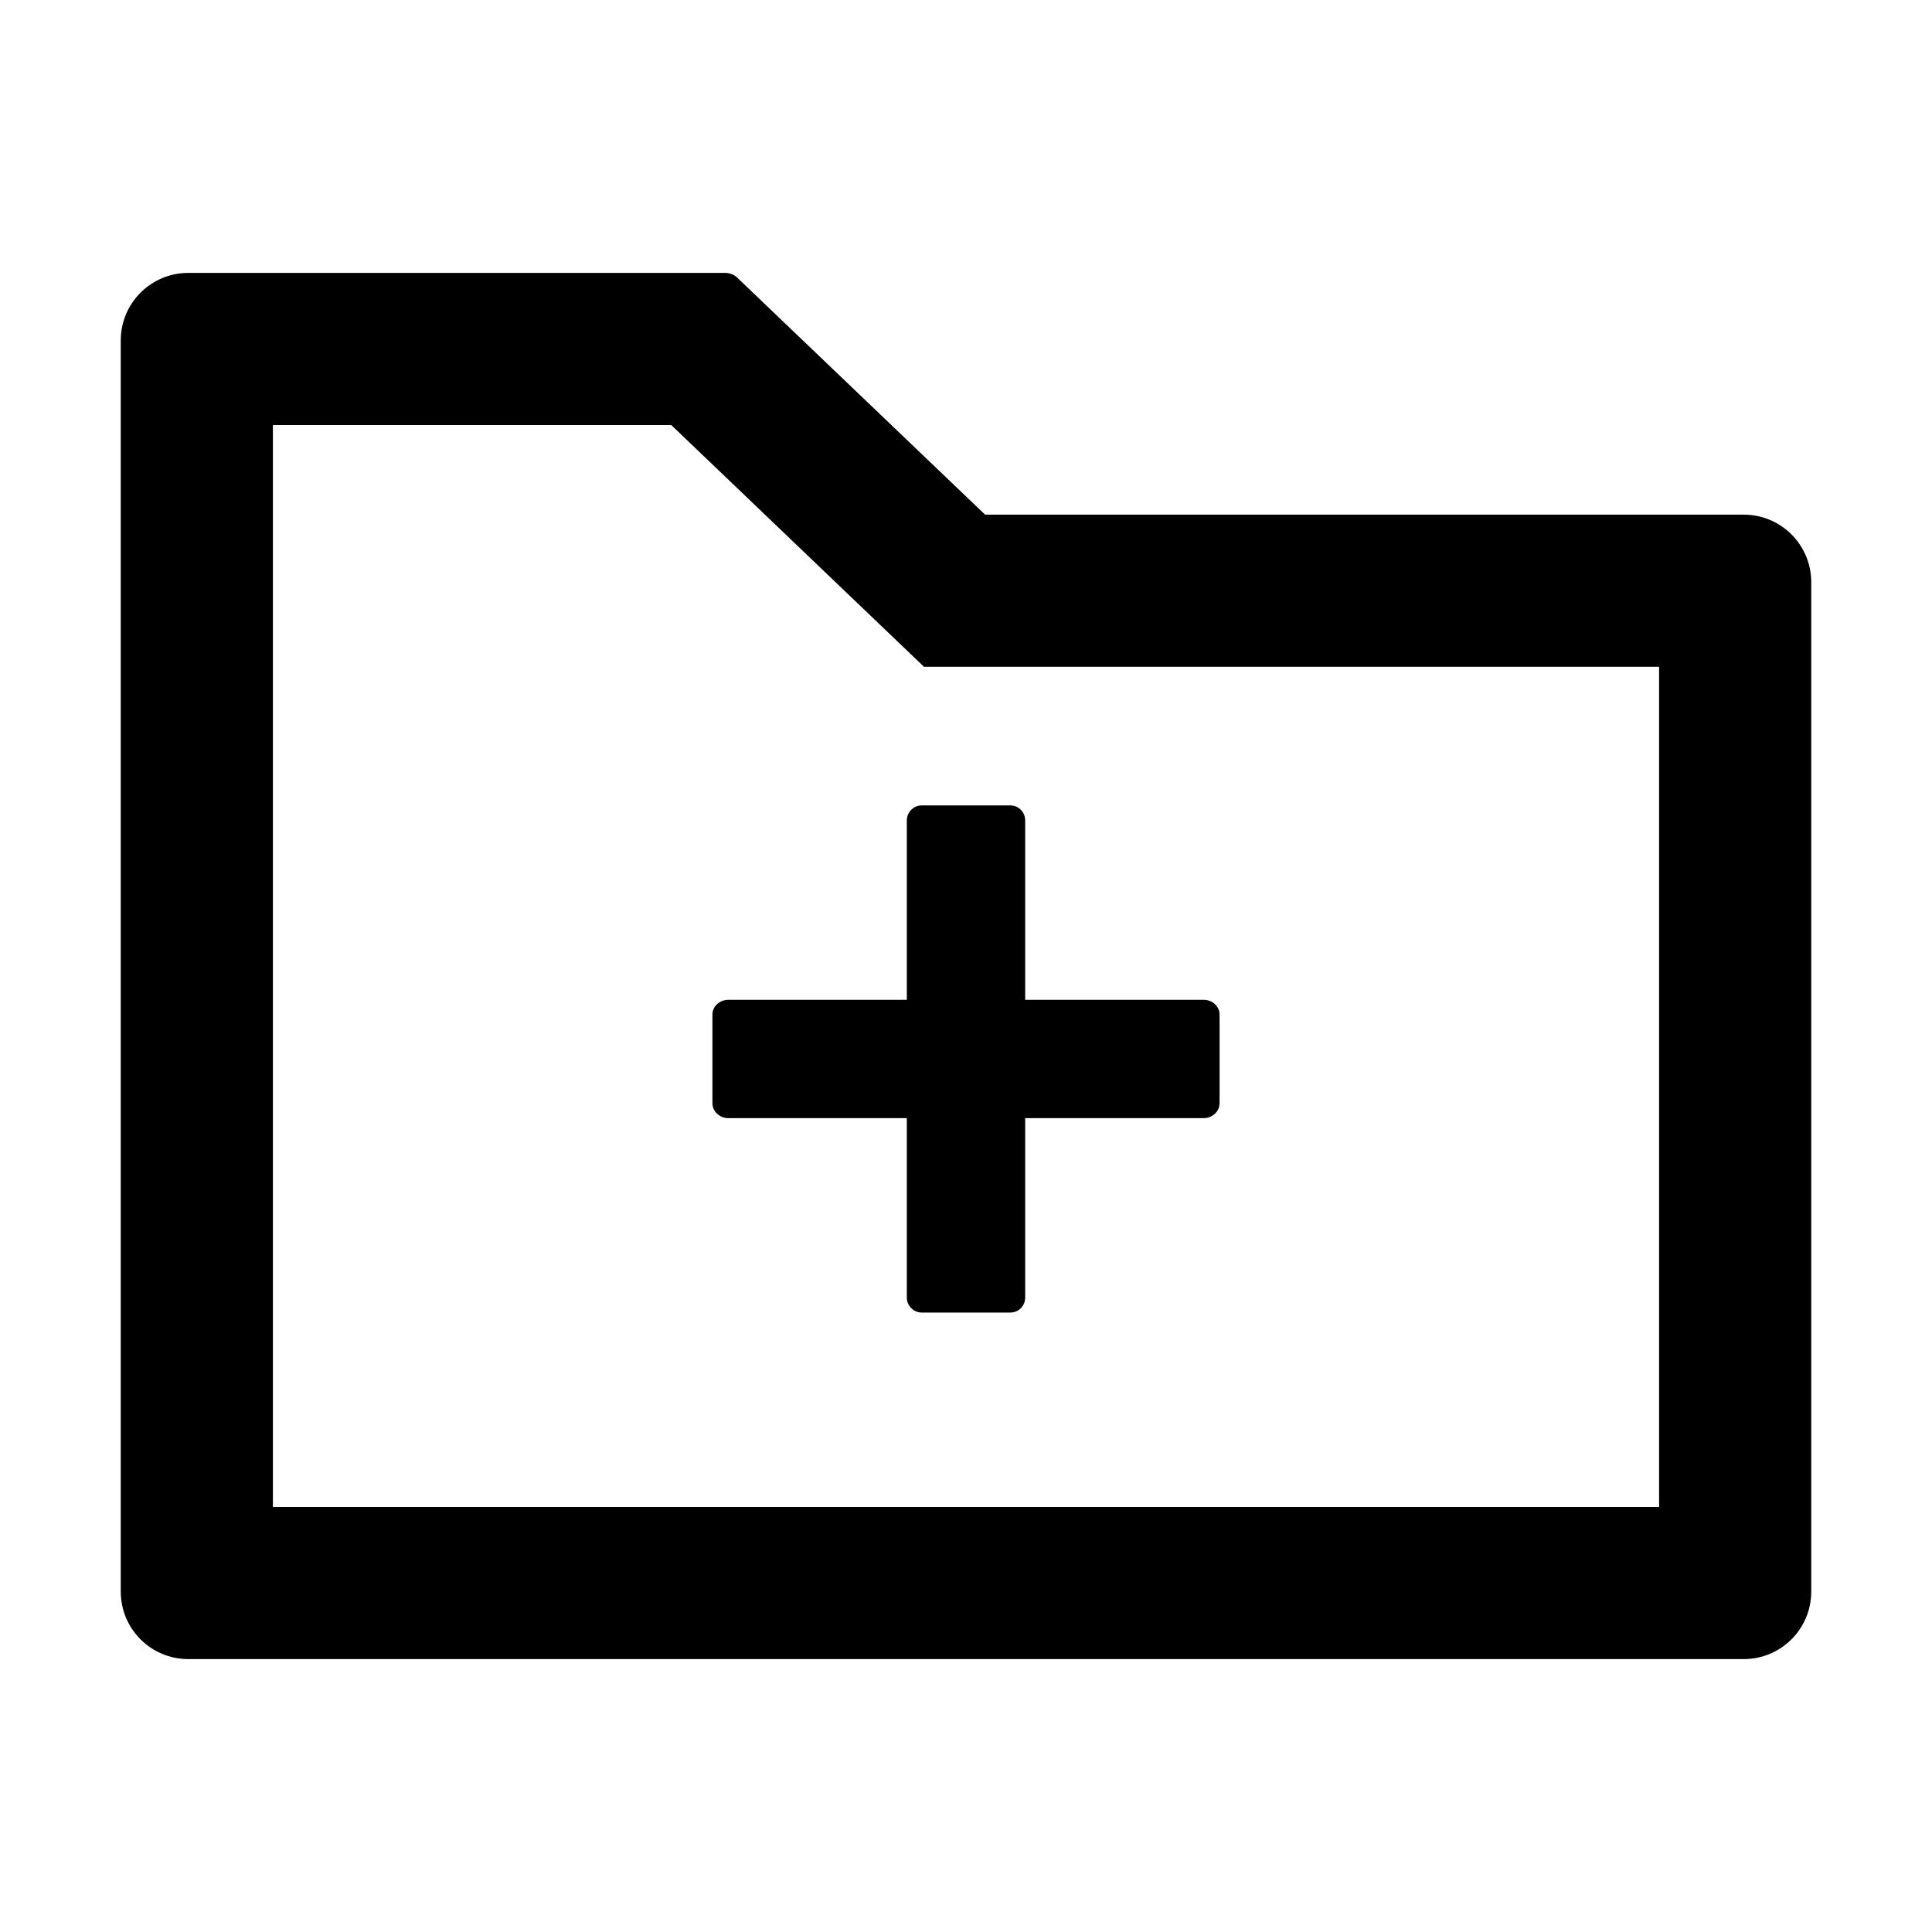 <?xml version="1.0" encoding="UTF-8"?>
<svg width="16px" height="16px" viewBox="0 0 16 16" version="1.1" xmlns="http://www.w3.org/2000/svg" xmlns:xlink="http://www.w3.org/1999/xlink">
    <title>p-folder-add</title>
    <g id="页面-1" stroke="none" stroke-width="1" fill="none" fill-rule="evenodd">
        <g id="画板" transform="translate(-438, -890)" fill="#000000" fill-rule="nonzero">
            <g id="p-folder-add" transform="translate(438, 890)">
                <rect id="矩形" opacity="0" x="0" y="0" width="16" height="16"></rect>
                <path d="M7.51,6.794 L7.51,8.28 L6.031,8.28 C5.96,8.28 5.9,8.334 5.9,8.402 L5.9,9.137 C5.9,9.204 5.96,9.26 6.031,9.26 L7.51,9.26 L7.51,10.746 C7.51,10.814 7.566,10.87 7.633,10.87 L8.367,10.87 C8.436,10.87 8.49,10.814 8.49,10.746 L8.49,9.26 L9.969,9.26 C10.04,9.26 10.1,9.204 10.1,9.137 L10.1,8.402 C10.1,8.334 10.04,8.28 9.969,8.28 L8.49,8.28 L8.49,6.794 C8.49,6.726 8.436,6.67 8.367,6.67 L7.633,6.67 C7.566,6.67 7.51,6.726 7.51,6.794 Z M14.44,4.262 L8.158,4.262 L6.105,2.299 C6.079,2.274 6.043,2.26 6.008,2.26 L1.56,2.26 C1.25,2.26 1,2.51 1,2.82 L1,13.18 C1,13.49 1.25,13.74 1.56,13.74 L14.44,13.74 C14.75,13.74 15,13.49 15,13.18 L15,4.822 C15,4.512 14.75,4.262 14.44,4.262 Z M13.74,12.48 L2.26,12.48 L2.26,3.52 L5.559,3.52 L7.652,5.522 L13.74,5.522 L13.74,12.48 Z" id="形状"></path>
            </g>
        </g>
    </g>
</svg>